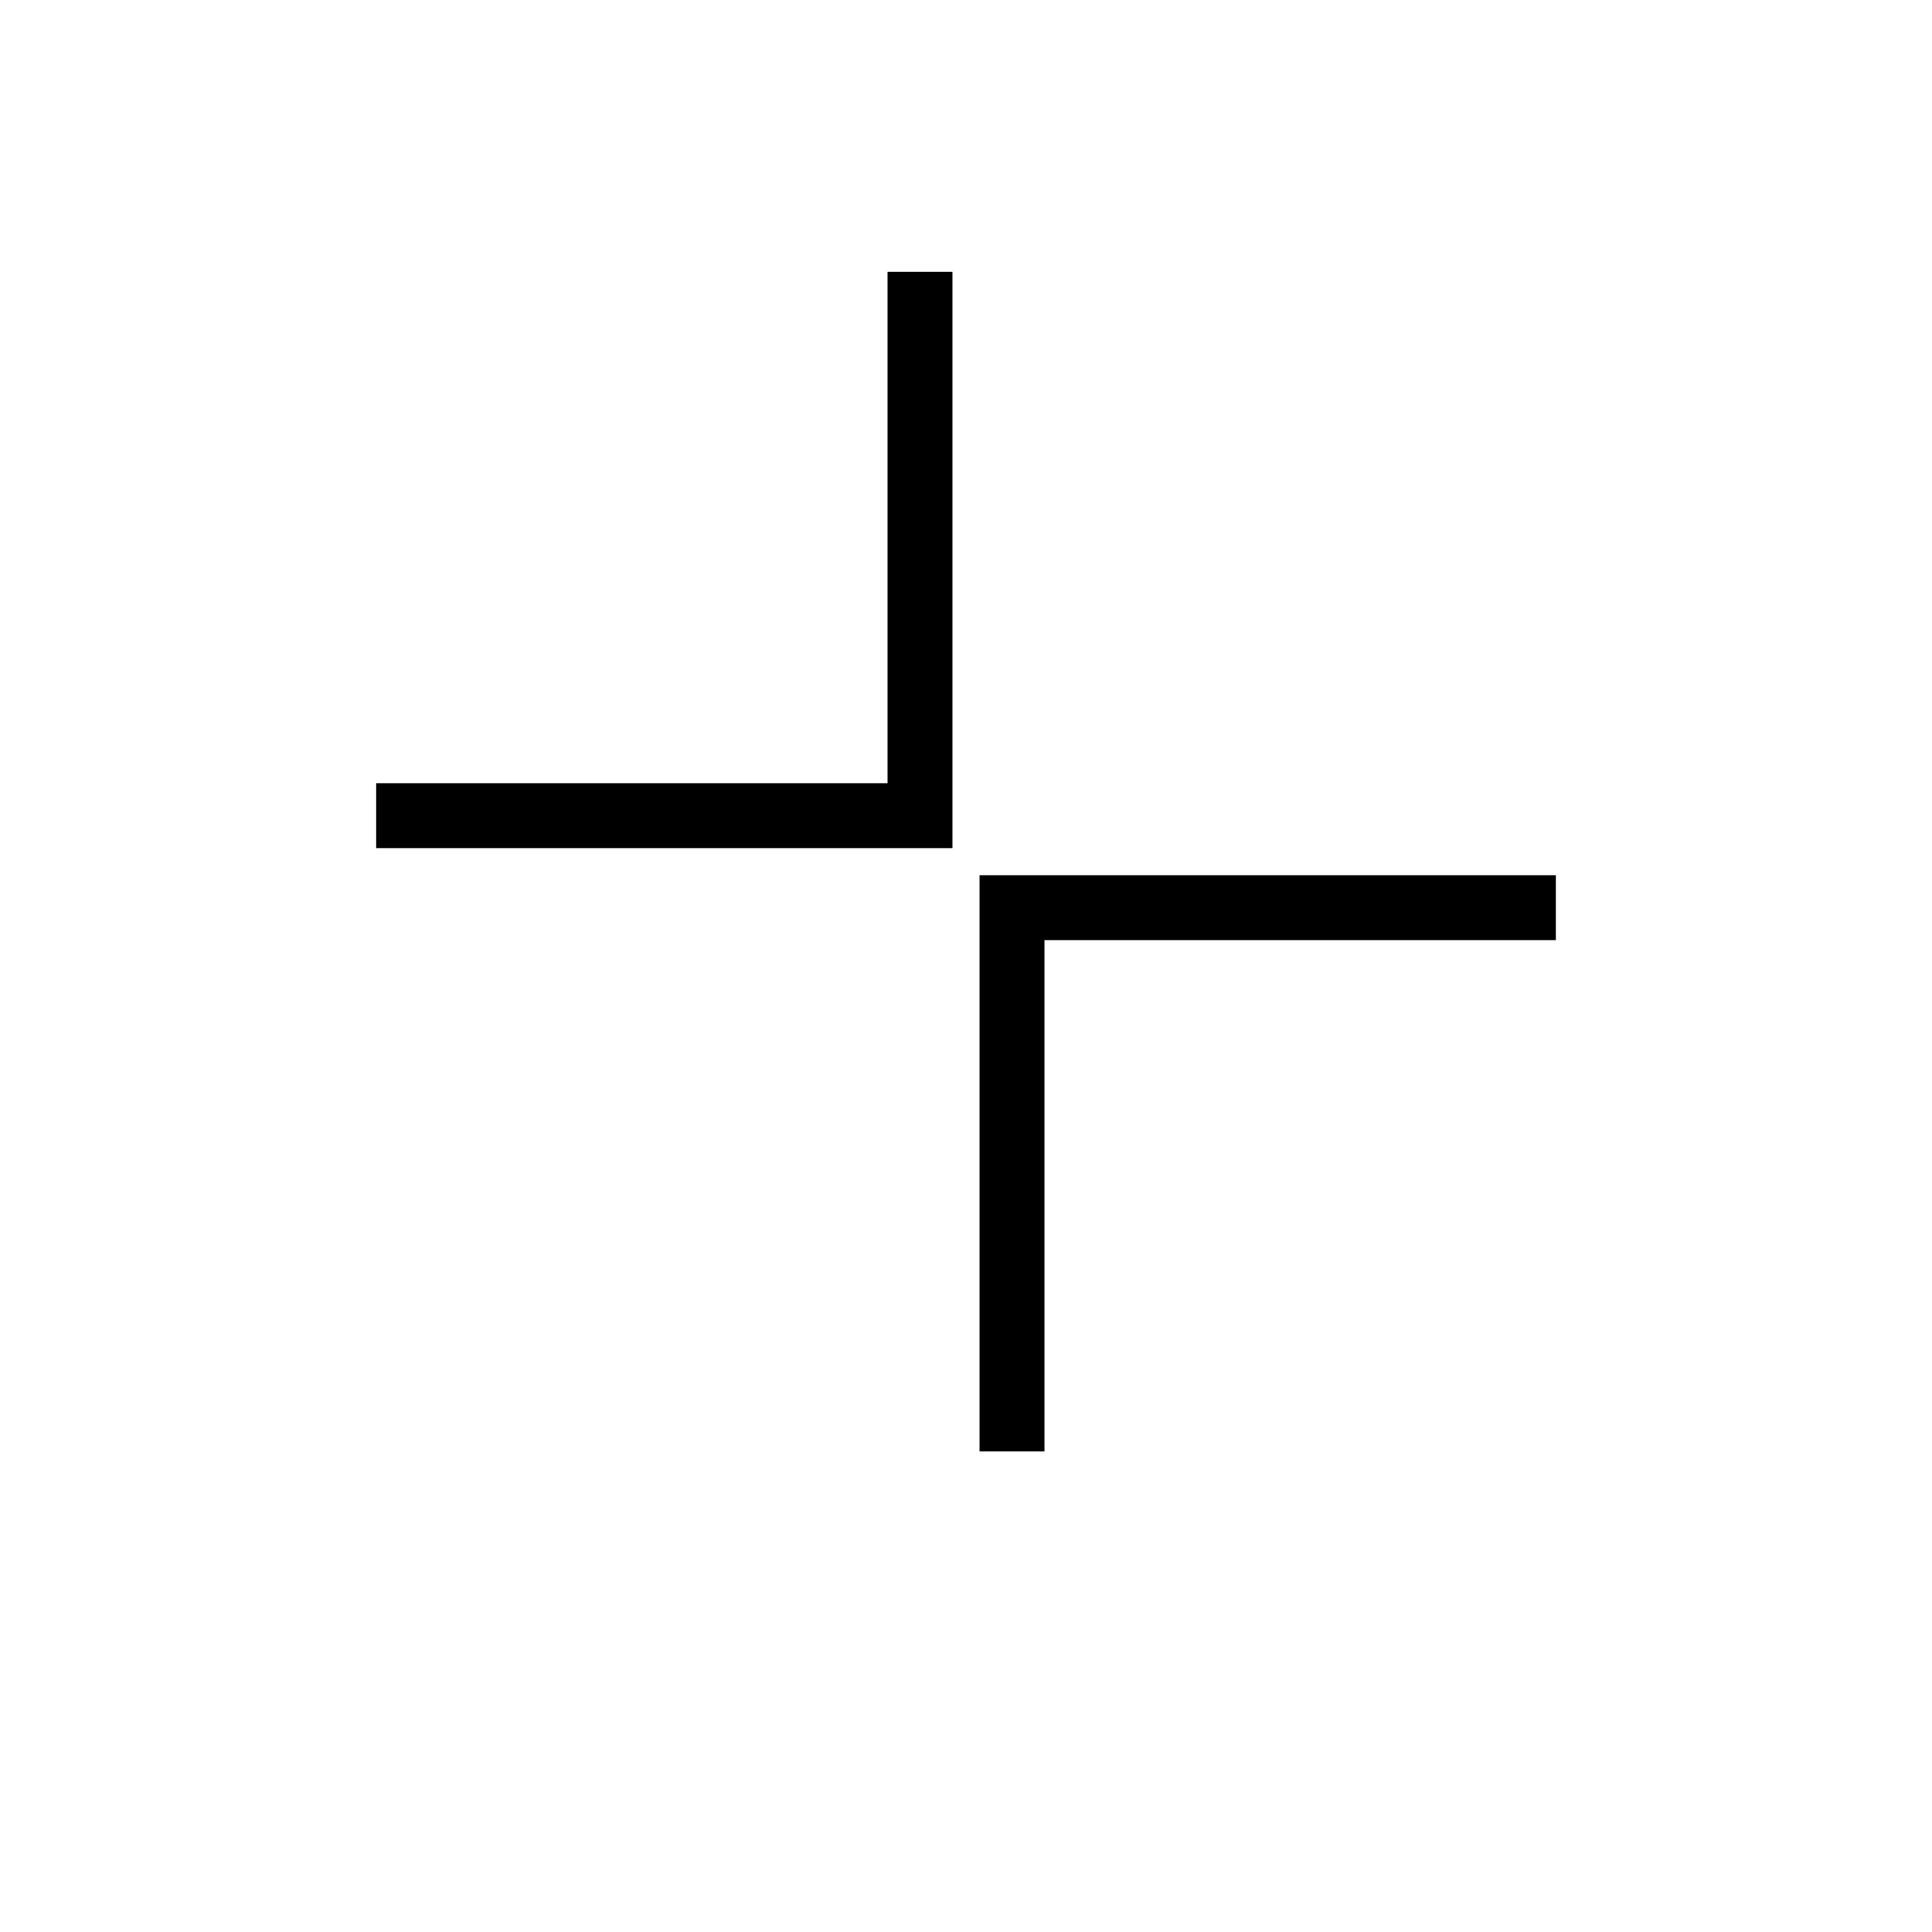 <?xml version="1.0" encoding="utf-8"?>
<!-- Generator: Adobe Illustrator 16.0.4, SVG Export Plug-In . SVG Version: 6.00 Build 0)  -->
<!DOCTYPE svg PUBLIC "-//W3C//DTD SVG 1.1//EN" "http://www.w3.org/Graphics/SVG/1.1/DTD/svg11.dtd">
<svg version="1.1" id="Ebene_1" xmlns="http://www.w3.org/2000/svg" xmlns:xlink="http://www.w3.org/1999/xlink" x="0px" y="0px"
	 width="595.279px" height="595.275px" viewBox="0 0.085 595.279 595.275" enable-background="new 0 0.085 595.279 595.275"
	 xml:space="preserve">
<path fill="none" stroke="#000000" stroke-width="20" stroke-miterlimit="10" d="M46.788,202.365"/>
<path fill="none" stroke="#000000" stroke-width="20" stroke-miterlimit="10" d="M591.7,484.945"/>
<polyline fill="none" stroke="#000000" stroke-width="20" stroke-miterlimit="10" points="283.467,83.839 283.467,251.4 
	115.906,251.4 "/>
<polyline fill="none" stroke="#000000" stroke-width="20" stroke-miterlimit="10" points="311.813,447.307 311.813,279.748 
	479.374,279.748 "/>
</svg>
